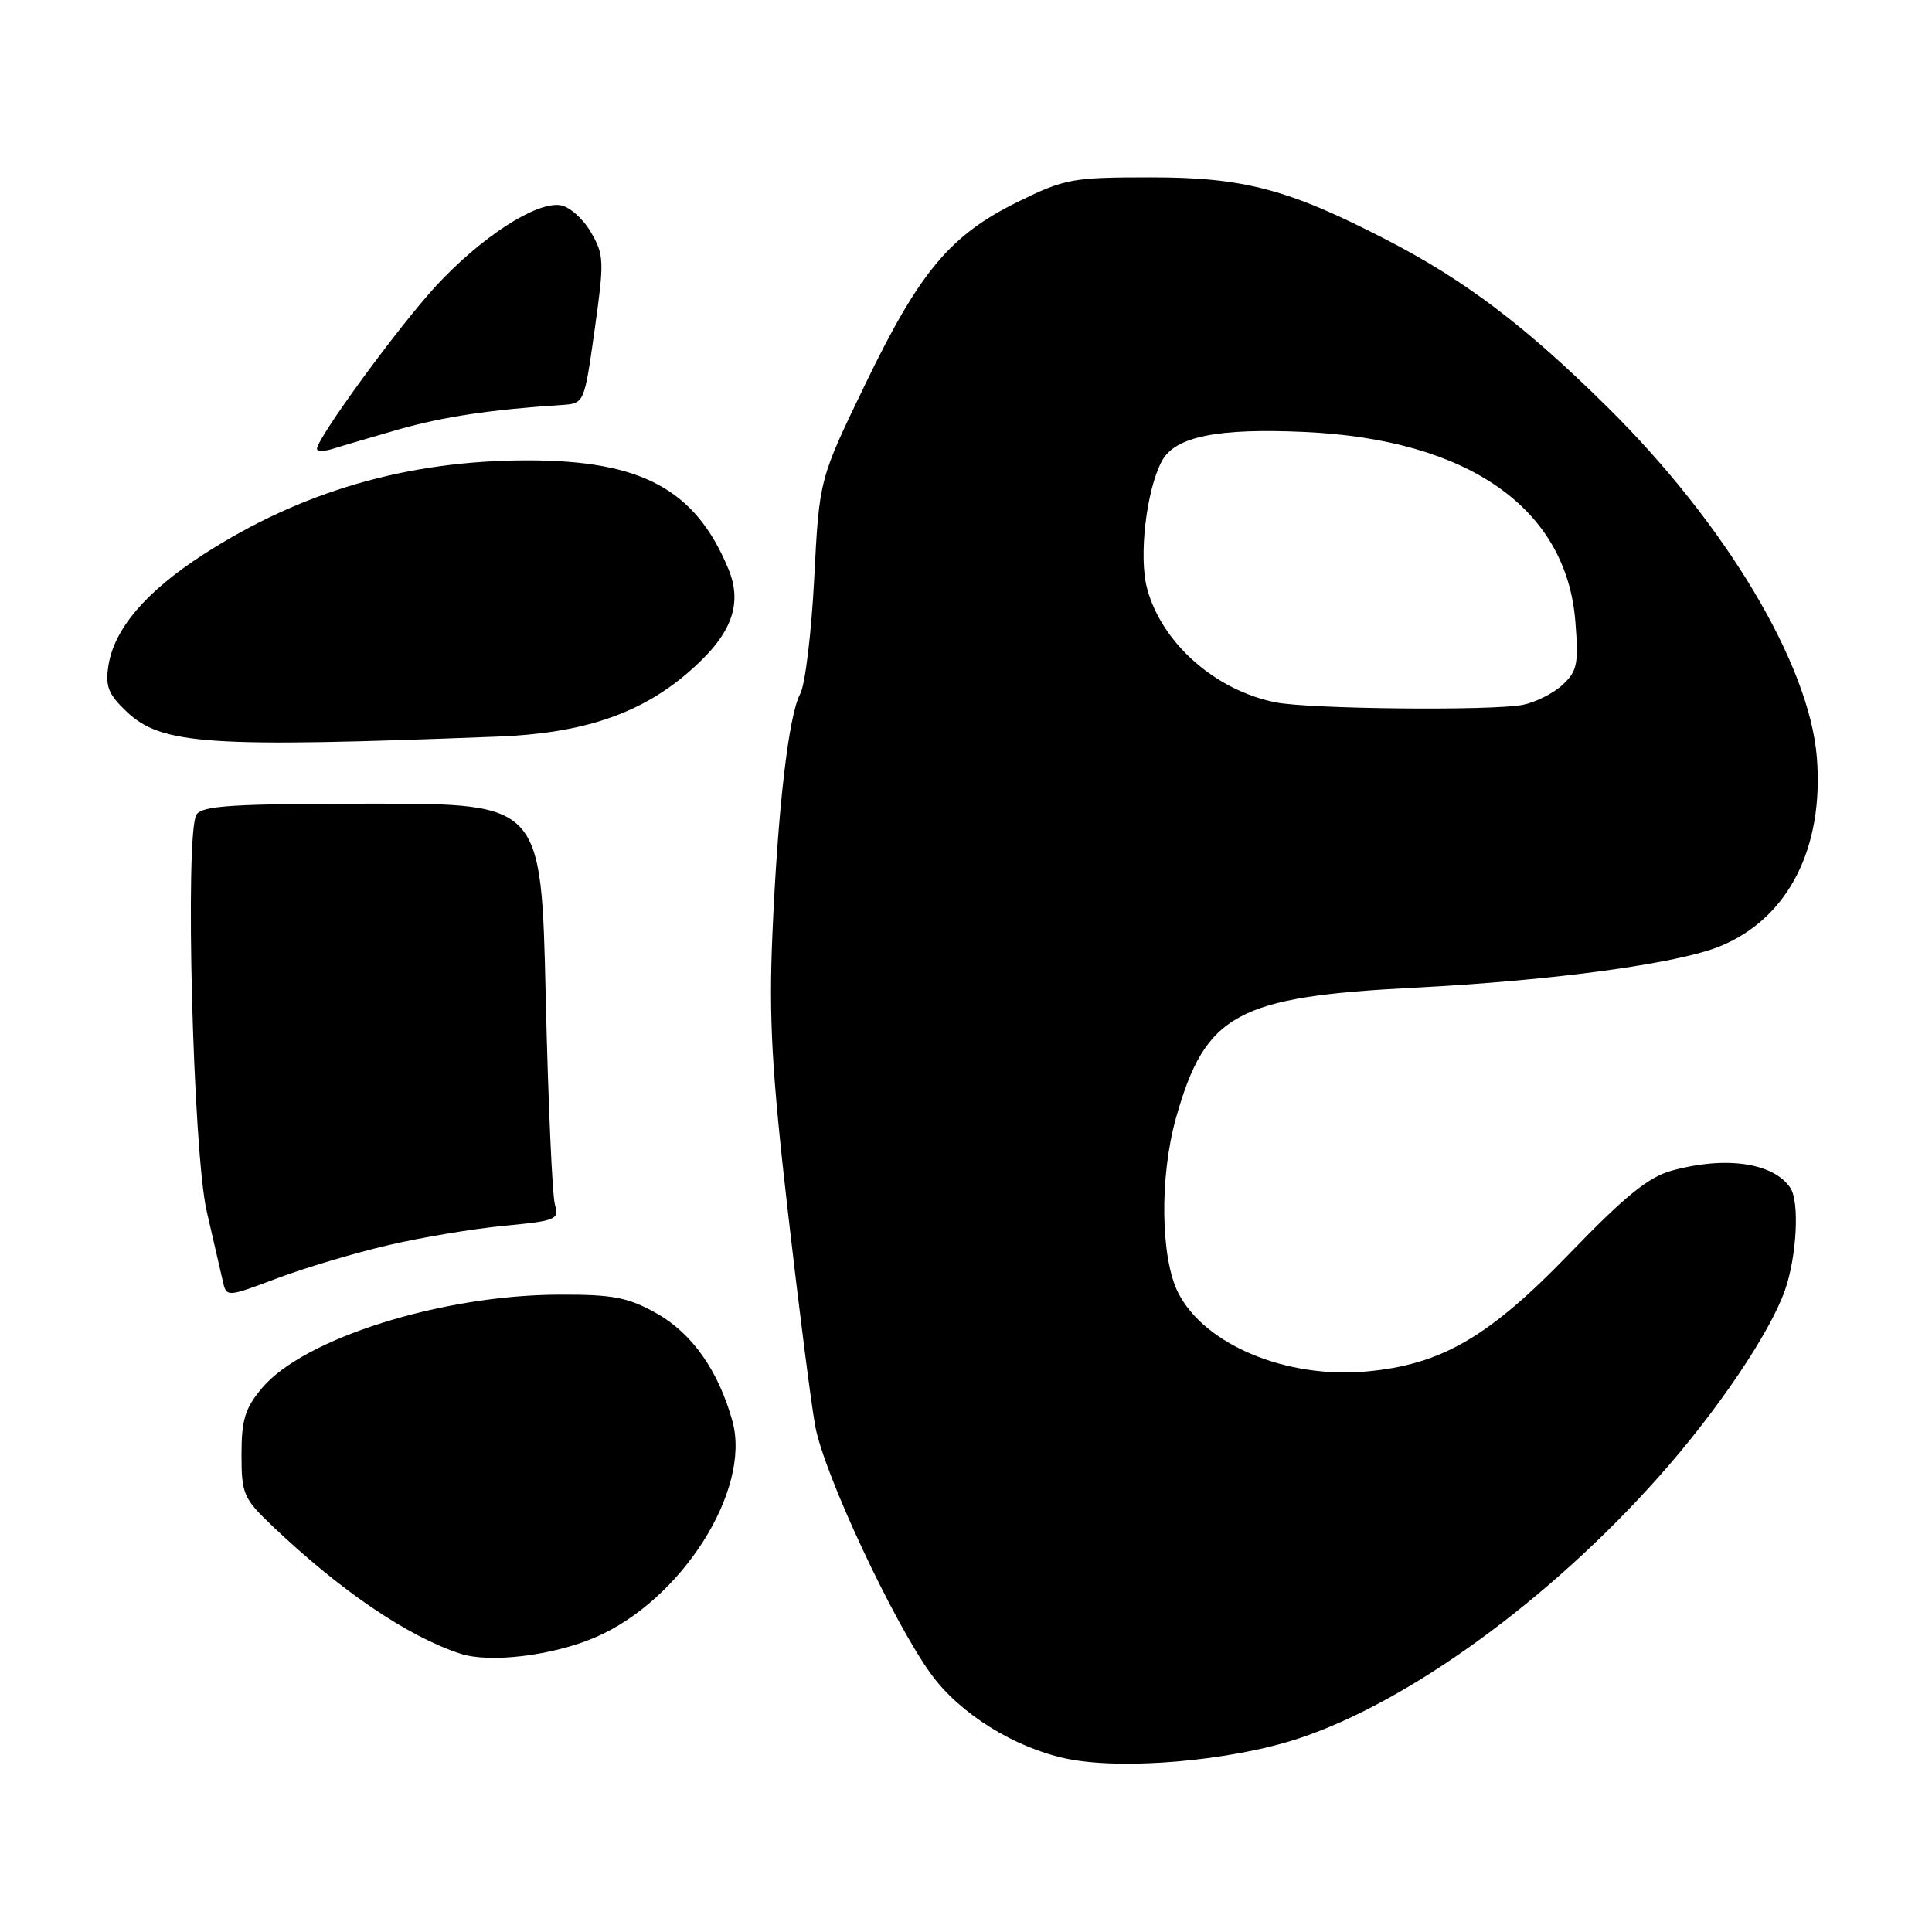 <?xml version="1.0" encoding="UTF-8" standalone="no"?>
<!DOCTYPE svg PUBLIC "-//W3C//DTD SVG 1.1//EN" "http://www.w3.org/Graphics/SVG/1.1/DTD/svg11.dtd" >
<svg xmlns="http://www.w3.org/2000/svg" xmlns:xlink="http://www.w3.org/1999/xlink" version="1.1" viewBox="0 0 256 256">
 <g >
 <path fill="currentColor"
d=" M 172.07 230.36 C 186.65 225.54 205.34 211.96 219.84 195.63 C 227.55 186.96 234.50 176.67 236.51 170.98 C 238.08 166.51 238.47 159.25 237.23 157.40 C 235.01 154.07 228.64 153.14 221.50 155.12 C 218.42 155.97 215.31 158.50 208.00 166.07 C 197.29 177.17 191.00 180.83 181.05 181.73 C 170.43 182.69 159.67 178.20 156.14 171.35 C 153.77 166.74 153.63 155.89 155.84 148.08 C 159.73 134.33 163.89 132.07 187.47 130.87 C 205.84 129.93 222.40 127.68 228.00 125.35 C 236.98 121.62 241.70 112.34 240.74 100.33 C 239.75 88.00 228.65 69.43 213.05 54.00 C 202.16 43.22 194.16 37.16 183.72 31.77 C 170.72 25.06 164.84 23.50 152.48 23.50 C 142.06 23.50 141.10 23.68 134.84 26.76 C 125.90 31.16 121.86 35.99 114.66 50.89 C 108.56 63.50 108.56 63.50 107.89 76.61 C 107.52 83.82 106.69 90.72 106.03 91.94 C 104.48 94.84 103.05 107.26 102.34 124.00 C 101.87 134.87 102.27 141.97 104.39 160.50 C 105.84 173.15 107.47 185.95 108.02 188.95 C 109.18 195.31 118.44 215.11 123.44 221.92 C 127.23 227.09 134.39 231.55 141.22 233.01 C 148.64 234.59 163.01 233.35 172.07 230.36 Z  M 78.87 216.96 C 90.31 212.04 99.58 197.43 97.05 188.31 C 95.20 181.62 91.69 176.65 86.97 174.01 C 83.17 171.89 81.23 171.52 74.00 171.55 C 58.52 171.60 40.24 177.36 34.73 183.91 C 32.47 186.59 32.00 188.12 32.00 192.73 C 32.00 197.96 32.26 198.55 36.10 202.21 C 45.14 210.81 53.99 216.82 61.00 219.12 C 64.89 220.40 73.21 219.39 78.87 216.96 Z  M 51.45 164.99 C 55.88 163.95 62.80 162.80 66.83 162.42 C 73.69 161.77 74.12 161.59 73.53 159.61 C 73.18 158.45 72.63 146.02 72.31 131.99 C 71.72 106.49 71.72 106.49 49.32 106.49 C 30.84 106.50 26.77 106.75 26.03 107.95 C 24.48 110.46 25.57 152.57 27.39 160.50 C 28.28 164.35 29.23 168.49 29.51 169.70 C 30.01 171.91 30.01 171.91 36.70 169.39 C 40.38 168.00 47.02 166.02 51.45 164.99 Z  M 66.00 97.60 C 77.17 97.17 84.74 94.63 91.10 89.18 C 96.92 84.20 98.50 80.13 96.48 75.30 C 92.11 64.83 84.99 61.00 69.92 61.00 C 54.00 61.00 39.87 65.11 26.90 73.50 C 19.35 78.38 15.15 83.30 14.37 88.16 C 13.93 90.93 14.34 91.98 16.75 94.27 C 21.39 98.69 27.47 99.10 66.00 97.60 Z  M 52.83 56.90 C 58.73 55.22 65.11 54.26 74.46 53.66 C 77.42 53.46 77.42 53.46 78.79 43.72 C 80.08 34.56 80.05 33.77 78.28 30.74 C 77.25 28.96 75.43 27.36 74.24 27.19 C 71.00 26.71 63.75 31.43 57.79 37.87 C 52.81 43.27 42.00 58.06 42.00 59.48 C 42.00 59.84 42.95 59.83 44.10 59.47 C 45.26 59.10 49.19 57.95 52.83 56.90 Z  M 169.00 93.06 C 160.99 91.45 153.94 85.19 152.00 77.99 C 150.86 73.78 151.89 64.95 153.96 61.08 C 155.69 57.85 161.31 56.71 172.89 57.24 C 194.55 58.23 207.53 67.32 208.74 82.31 C 209.19 87.96 209.00 88.92 207.06 90.73 C 205.85 91.86 203.49 93.05 201.81 93.39 C 197.75 94.20 173.44 93.96 169.00 93.06 Z "/>
</g>
</svg>